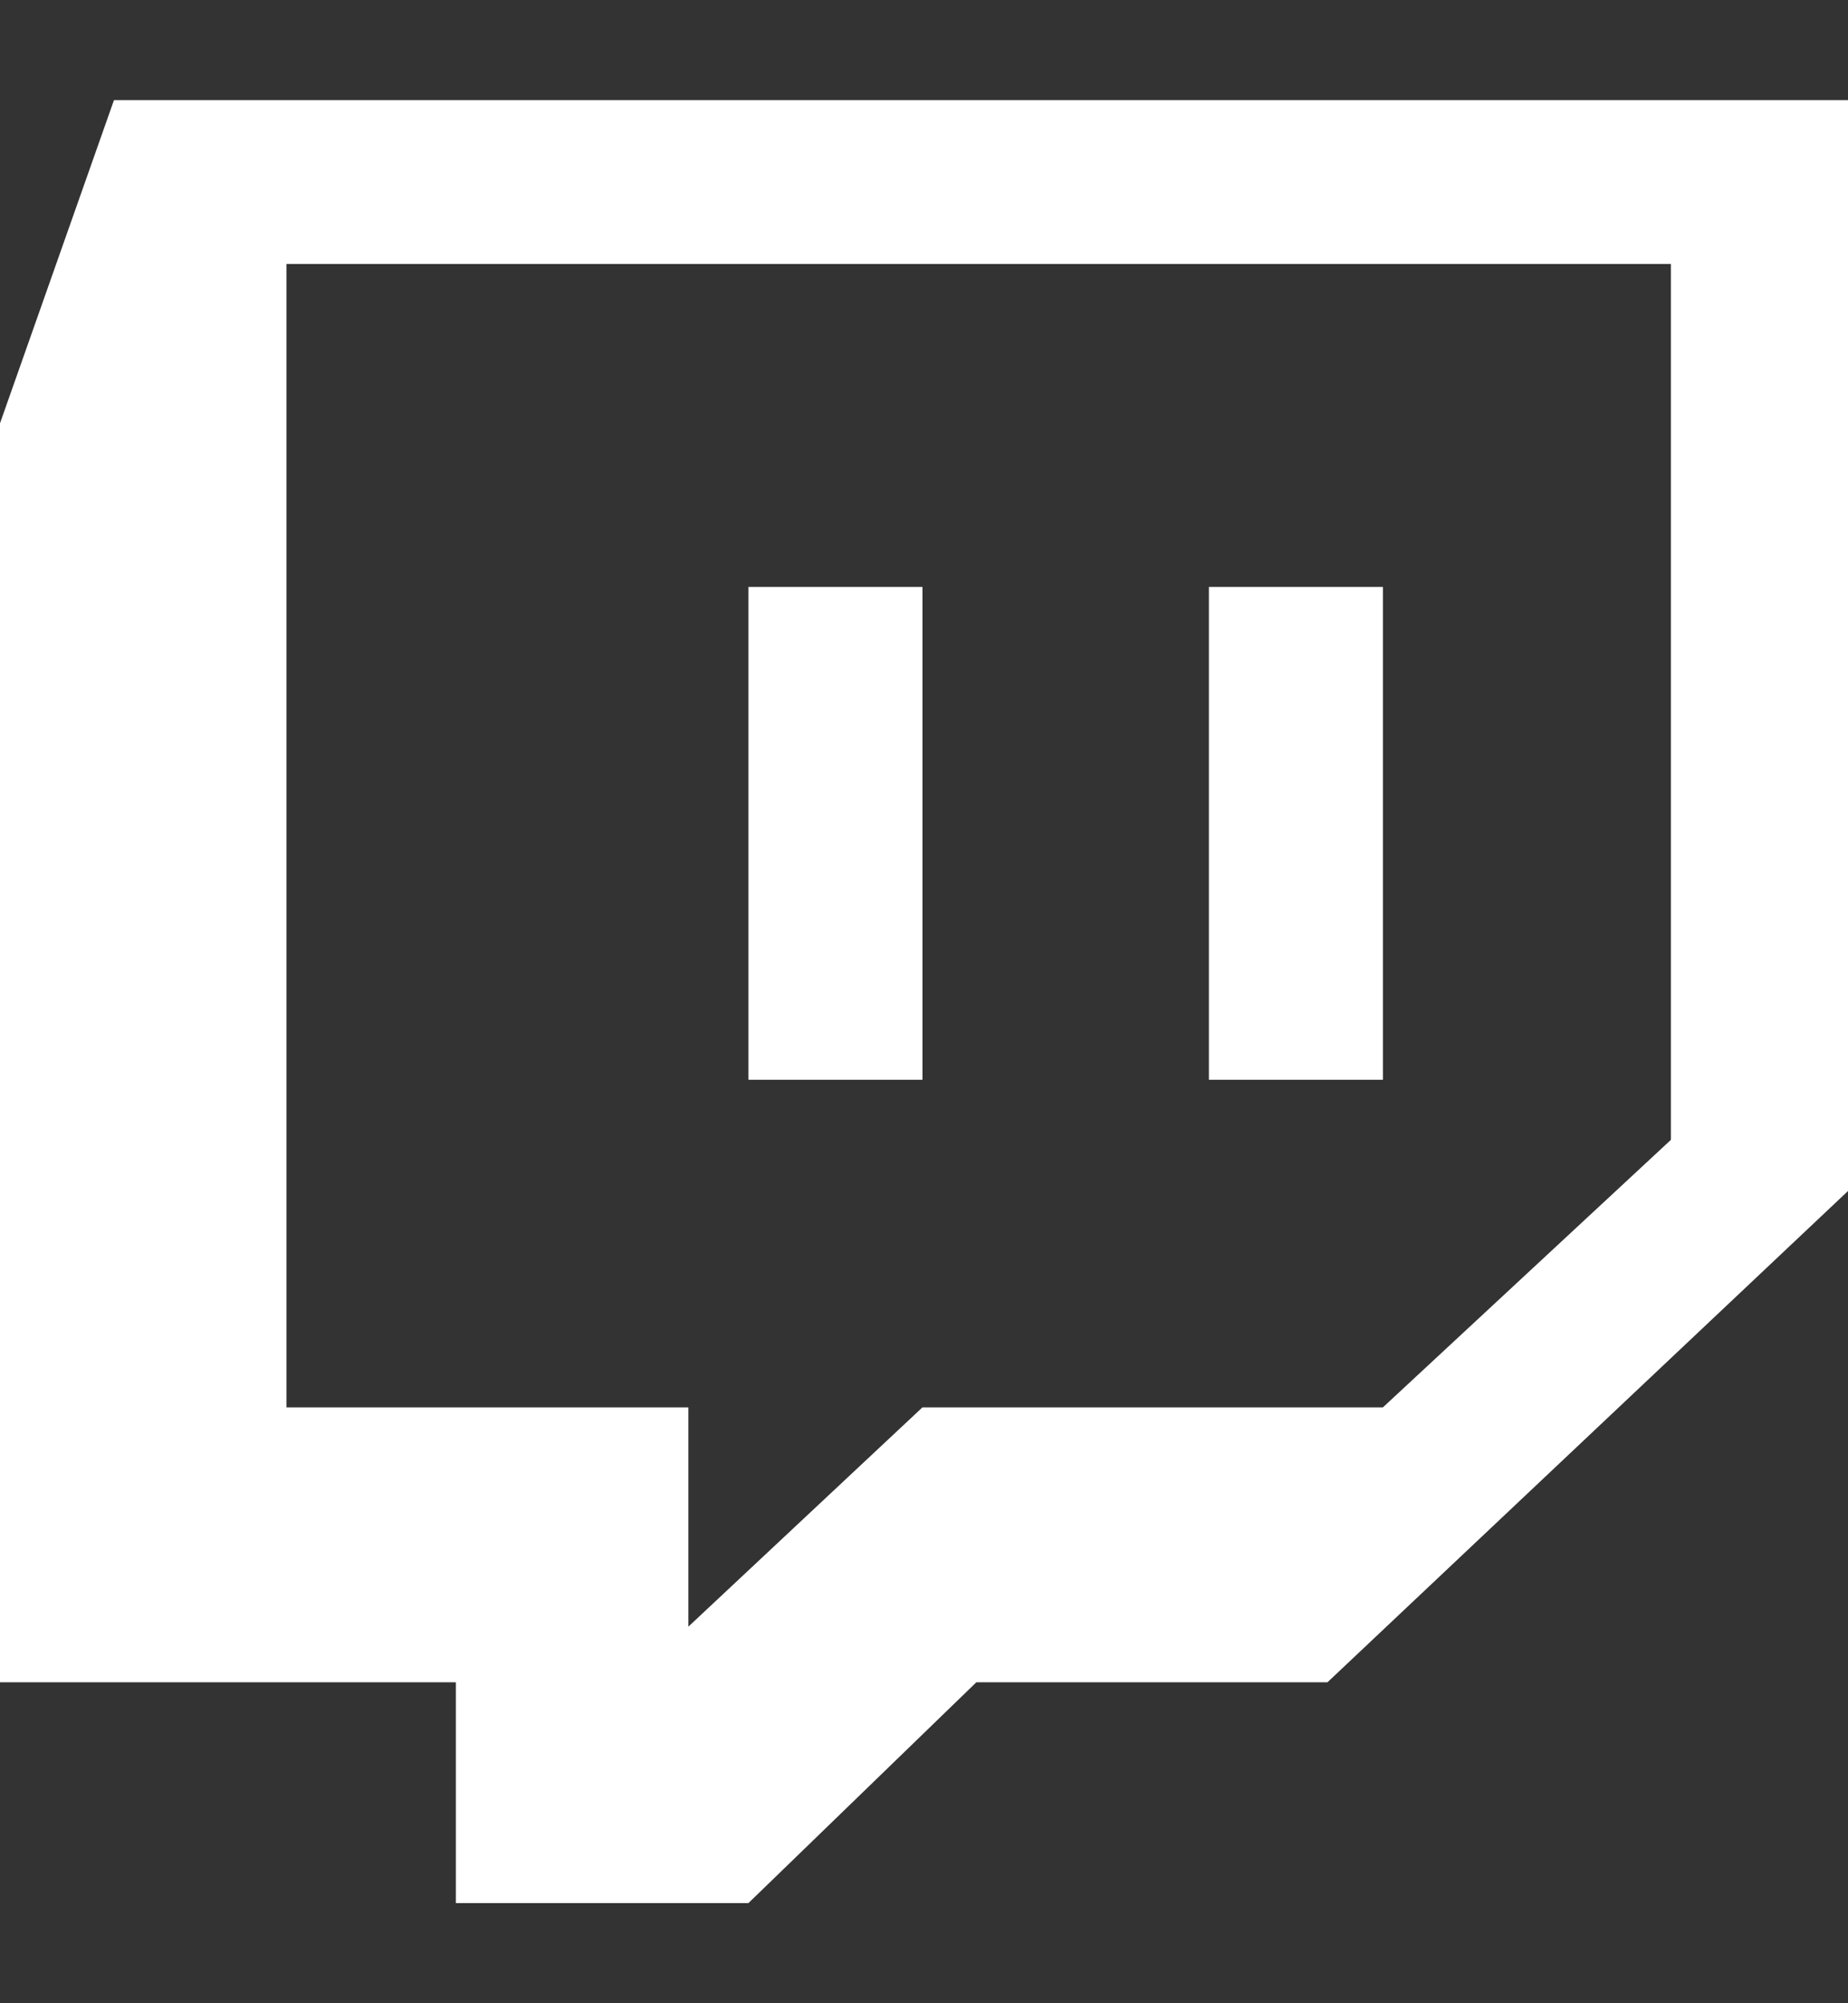 <svg xmlns="http://www.w3.org/2000/svg" width="12" height="13" fill="none"><rect width="100%" height="100%" fill="#333333" stroke="none"/><path fill="#fff" fill-rule="evenodd" d="M12 .65v7.079l-3.38 3.188H6.34L4.86 12.35h-1.9v-1.433H0v-8.17L.74.65zM1.86 1.713v7.42h2.61v1.423l1.52-1.423h2.99l1.87-1.736V1.713zm3 2.096h1.13v3.198H4.86zm2.99 0h1.13v3.198H7.85z" clip-rule="evenodd"/></svg>